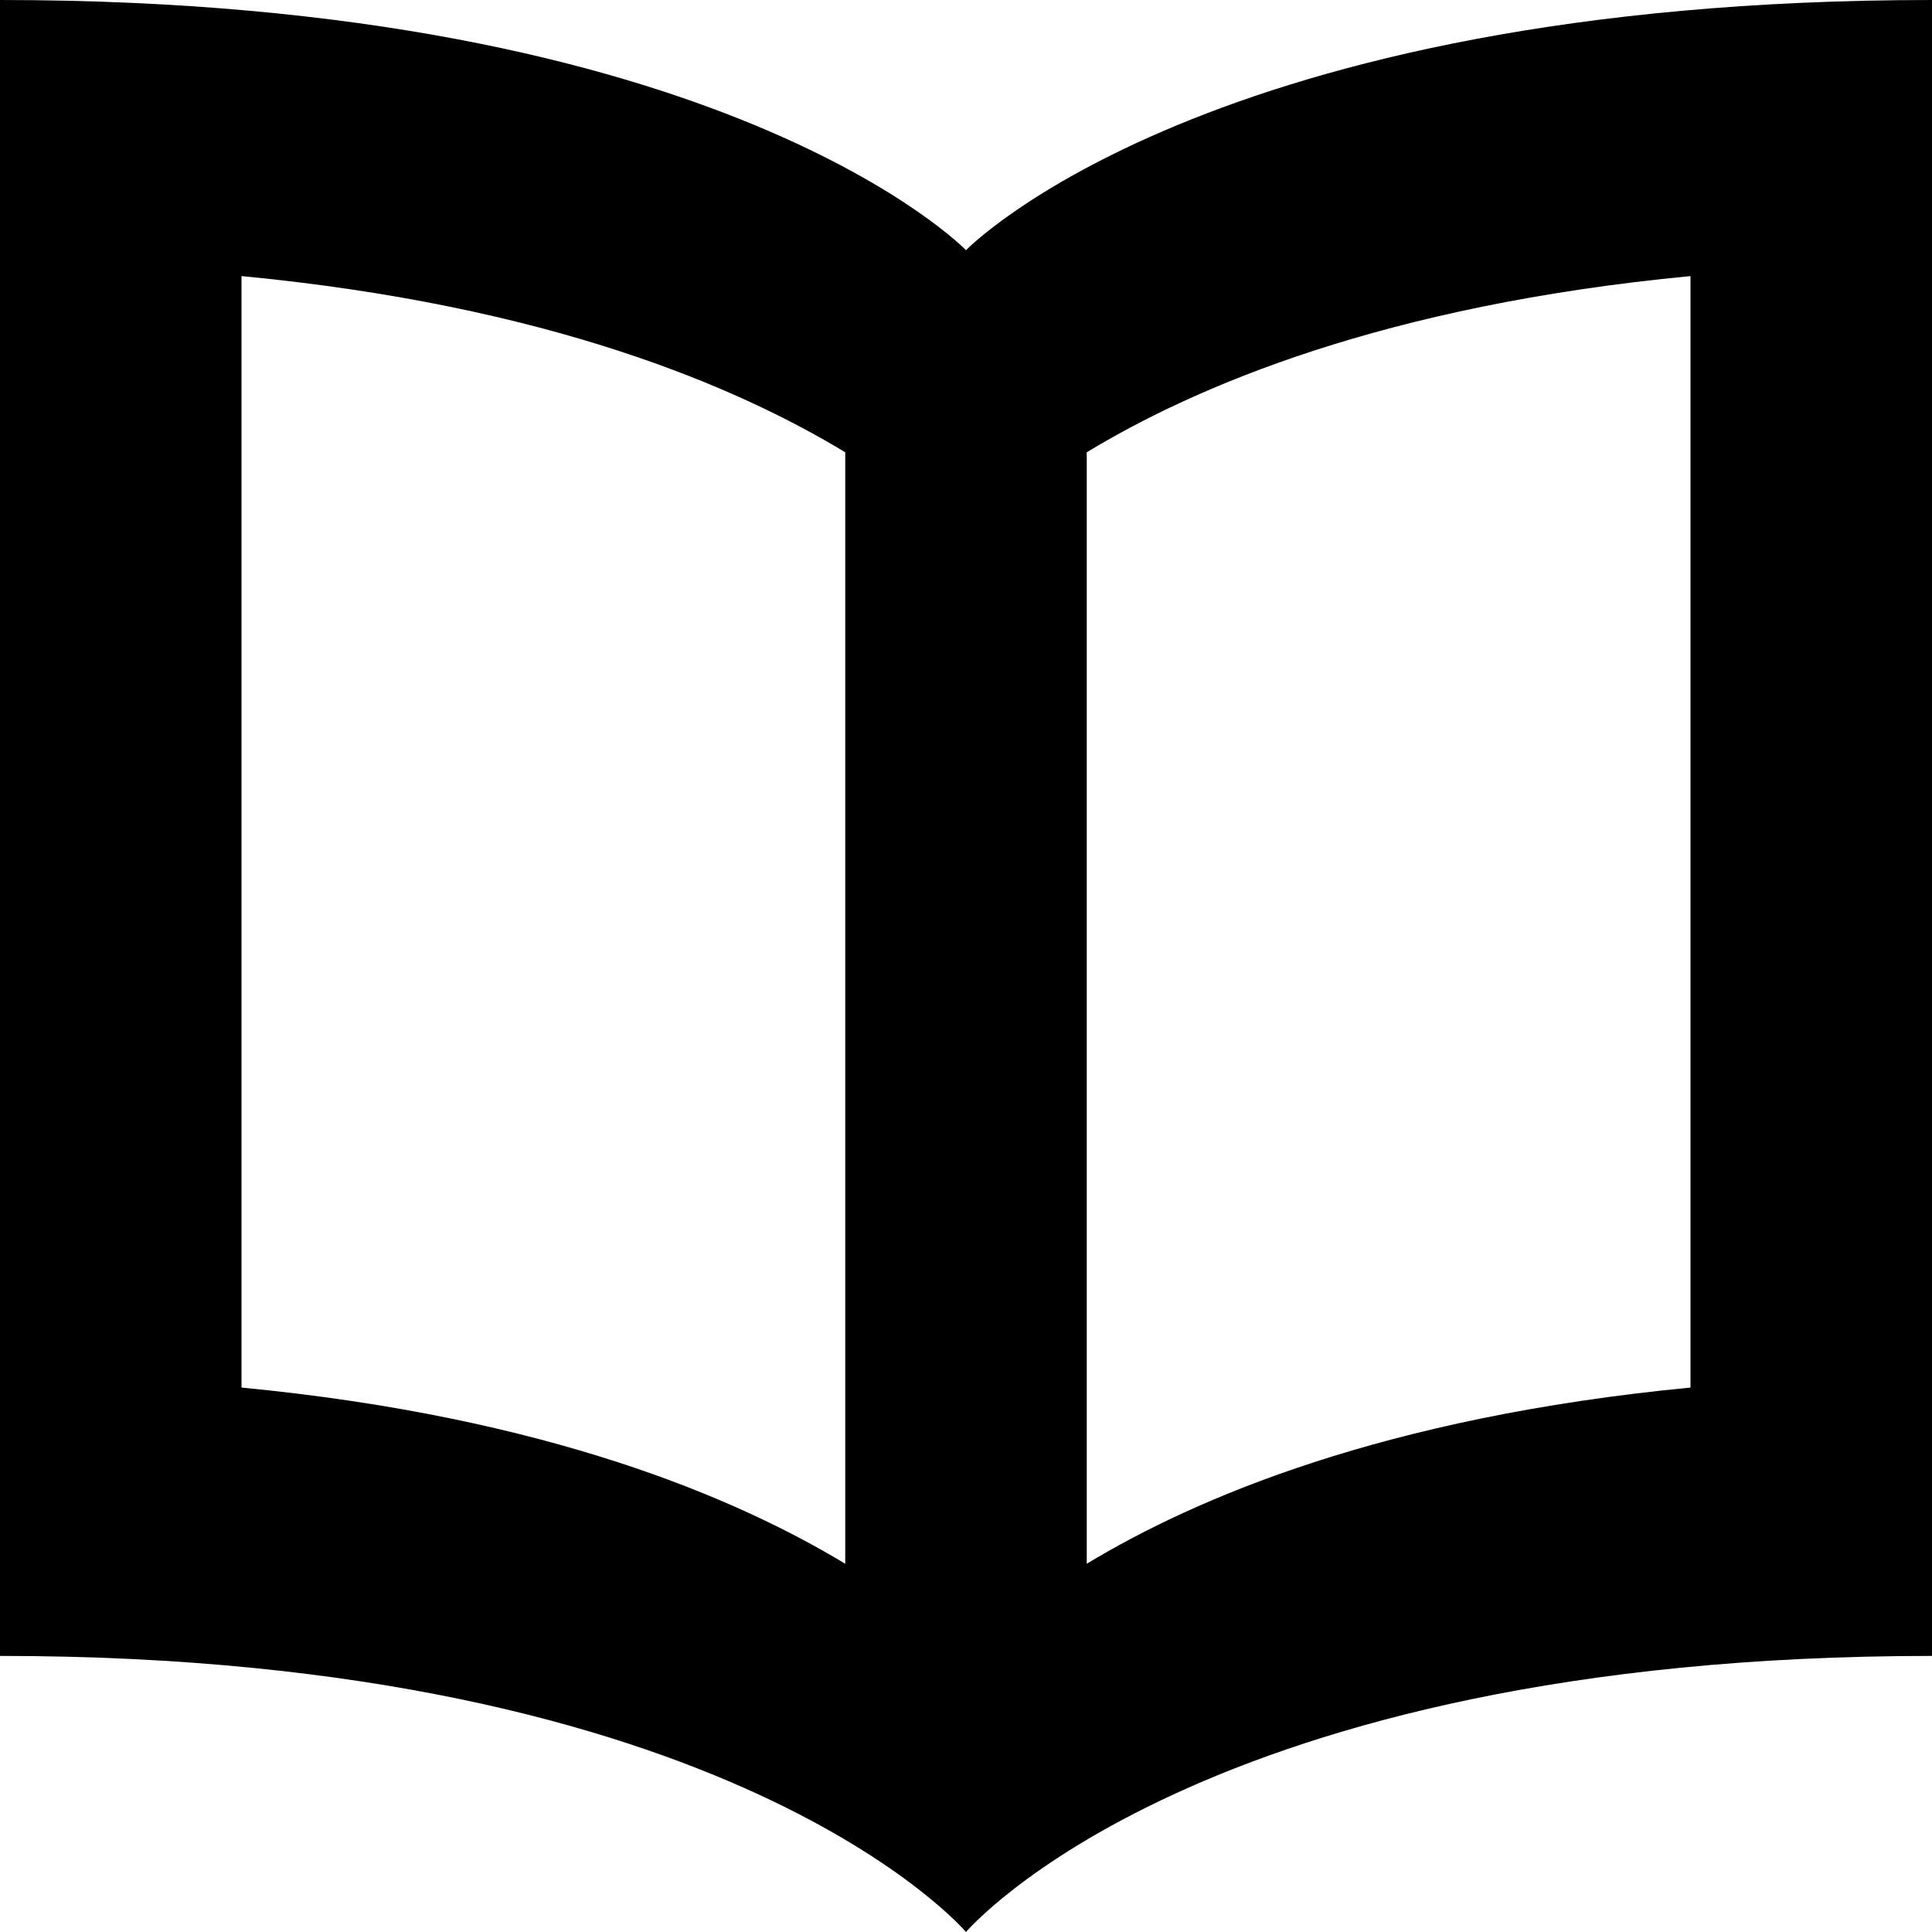 <?xml version="1.0" encoding="utf-8"?>
<!-- Generator: Adobe Illustrator 24.3.0, SVG Export Plug-In . SVG Version: 6.00 Build 0)  -->
<svg version="1.1" id="Calque_1" xmlns="http://www.w3.org/2000/svg" xmlns:xlink="http://www.w3.org/1999/xlink" x="0px" y="0px"
	 viewBox="0 0 1000 1000" style="enable-background:new 0 0 1000 1000;" xml:space="preserve">
<path d="M500,129.5C500,129.5,375,0,0,0v857.1c378.9,0,500,142.9,500,142.9s121.1-142.9,500-142.9V0C625,0,500,129.5,500,129.5
	L500,129.5z M125,142.9c158.9,15.2,256.3,57.2,312.5,91.2v575.3c-56.2-33.9-153.6-75.9-312.5-91.2V142.9z M875,718.2
	c-158.9,15.3-256.4,57.3-312.5,91.2V234.1c56.1-34,153.6-76,312.5-91.2V718.2z"/>
</svg>
